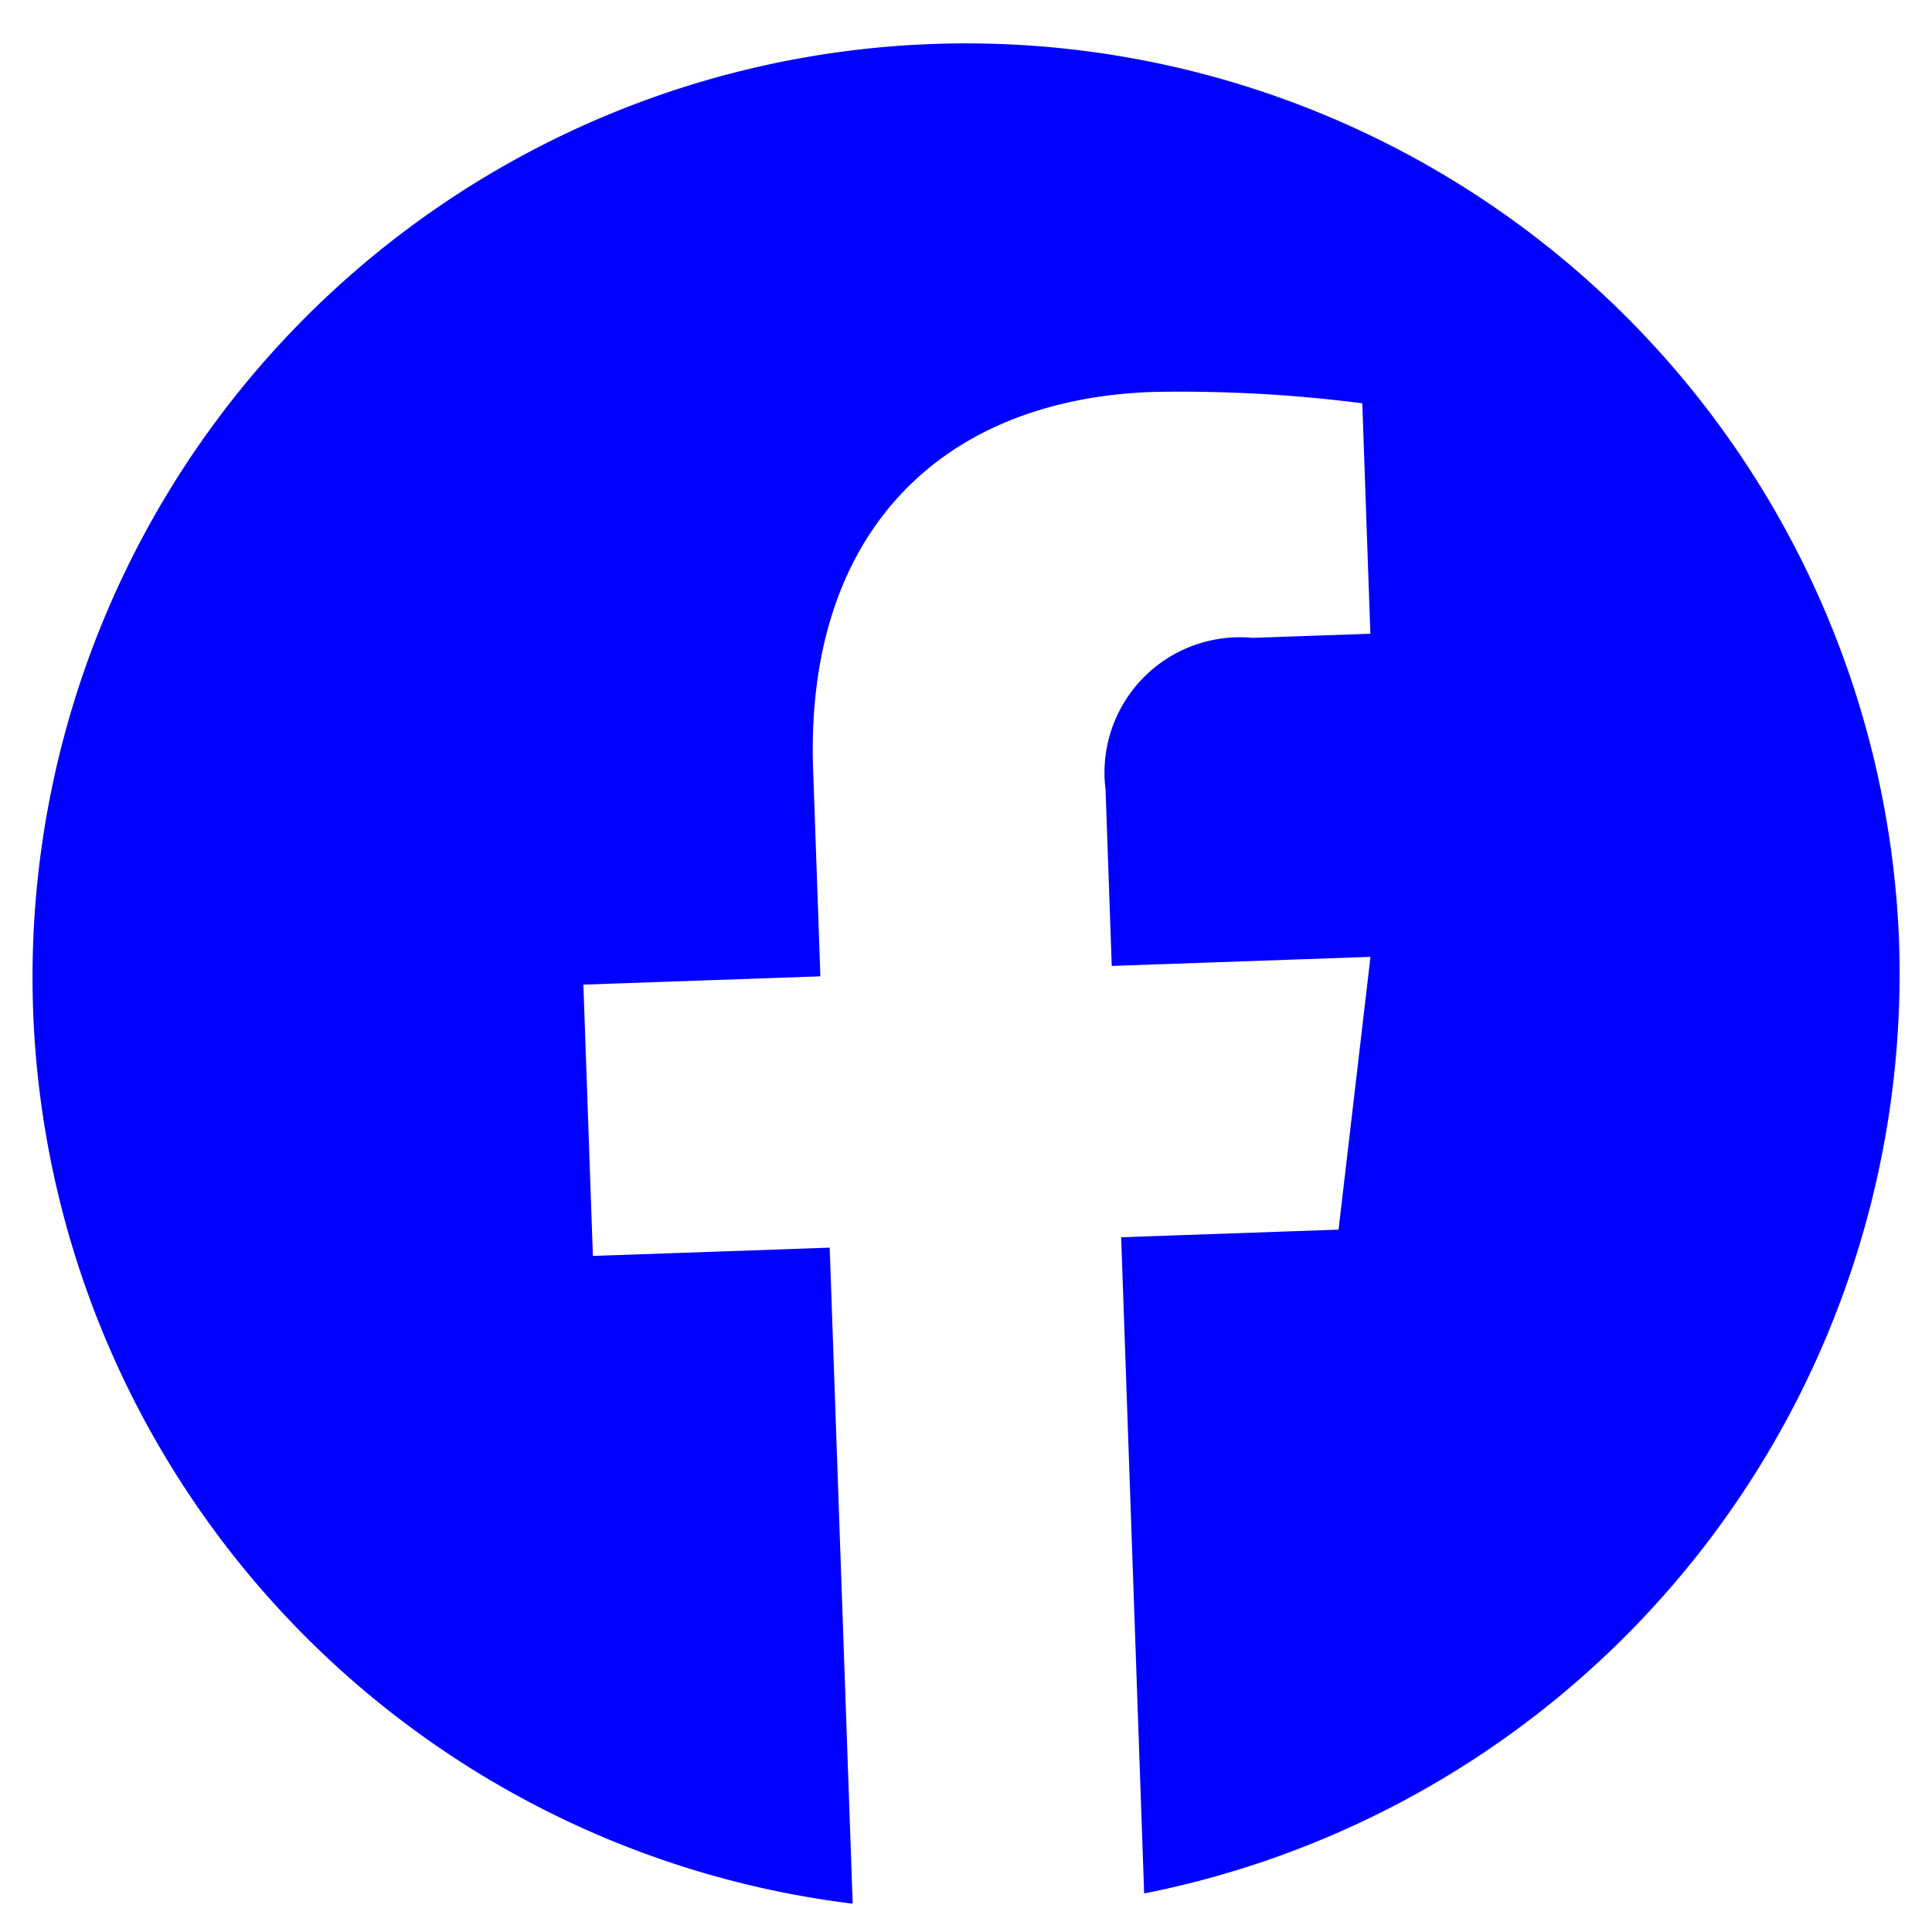 <svg xmlns="http://www.w3.org/2000/svg" width="20.686" height="20.686" viewBox="0 0 20.686 20.686">
  <path id="Icon_awesome-facebook" data-name="Icon awesome-facebook" d="M20,10.061A10,10,0,1,0,8.438,20V12.969H5.9V10.061h2.54V7.844c0-2.521,1.492-3.914,3.777-3.914a15.3,15.3,0,0,1,2.239.2V6.6H13.192a1.45,1.45,0,0,0-1.629,1.571v1.888h2.773l-.444,2.908h-2.33V20A10.046,10.046,0,0,0,20,10.061Z" transform="matrix(0.999, -0.035, 0.035, 0.999, 0, 0.698)" fill="#0000ff"/>
</svg>
